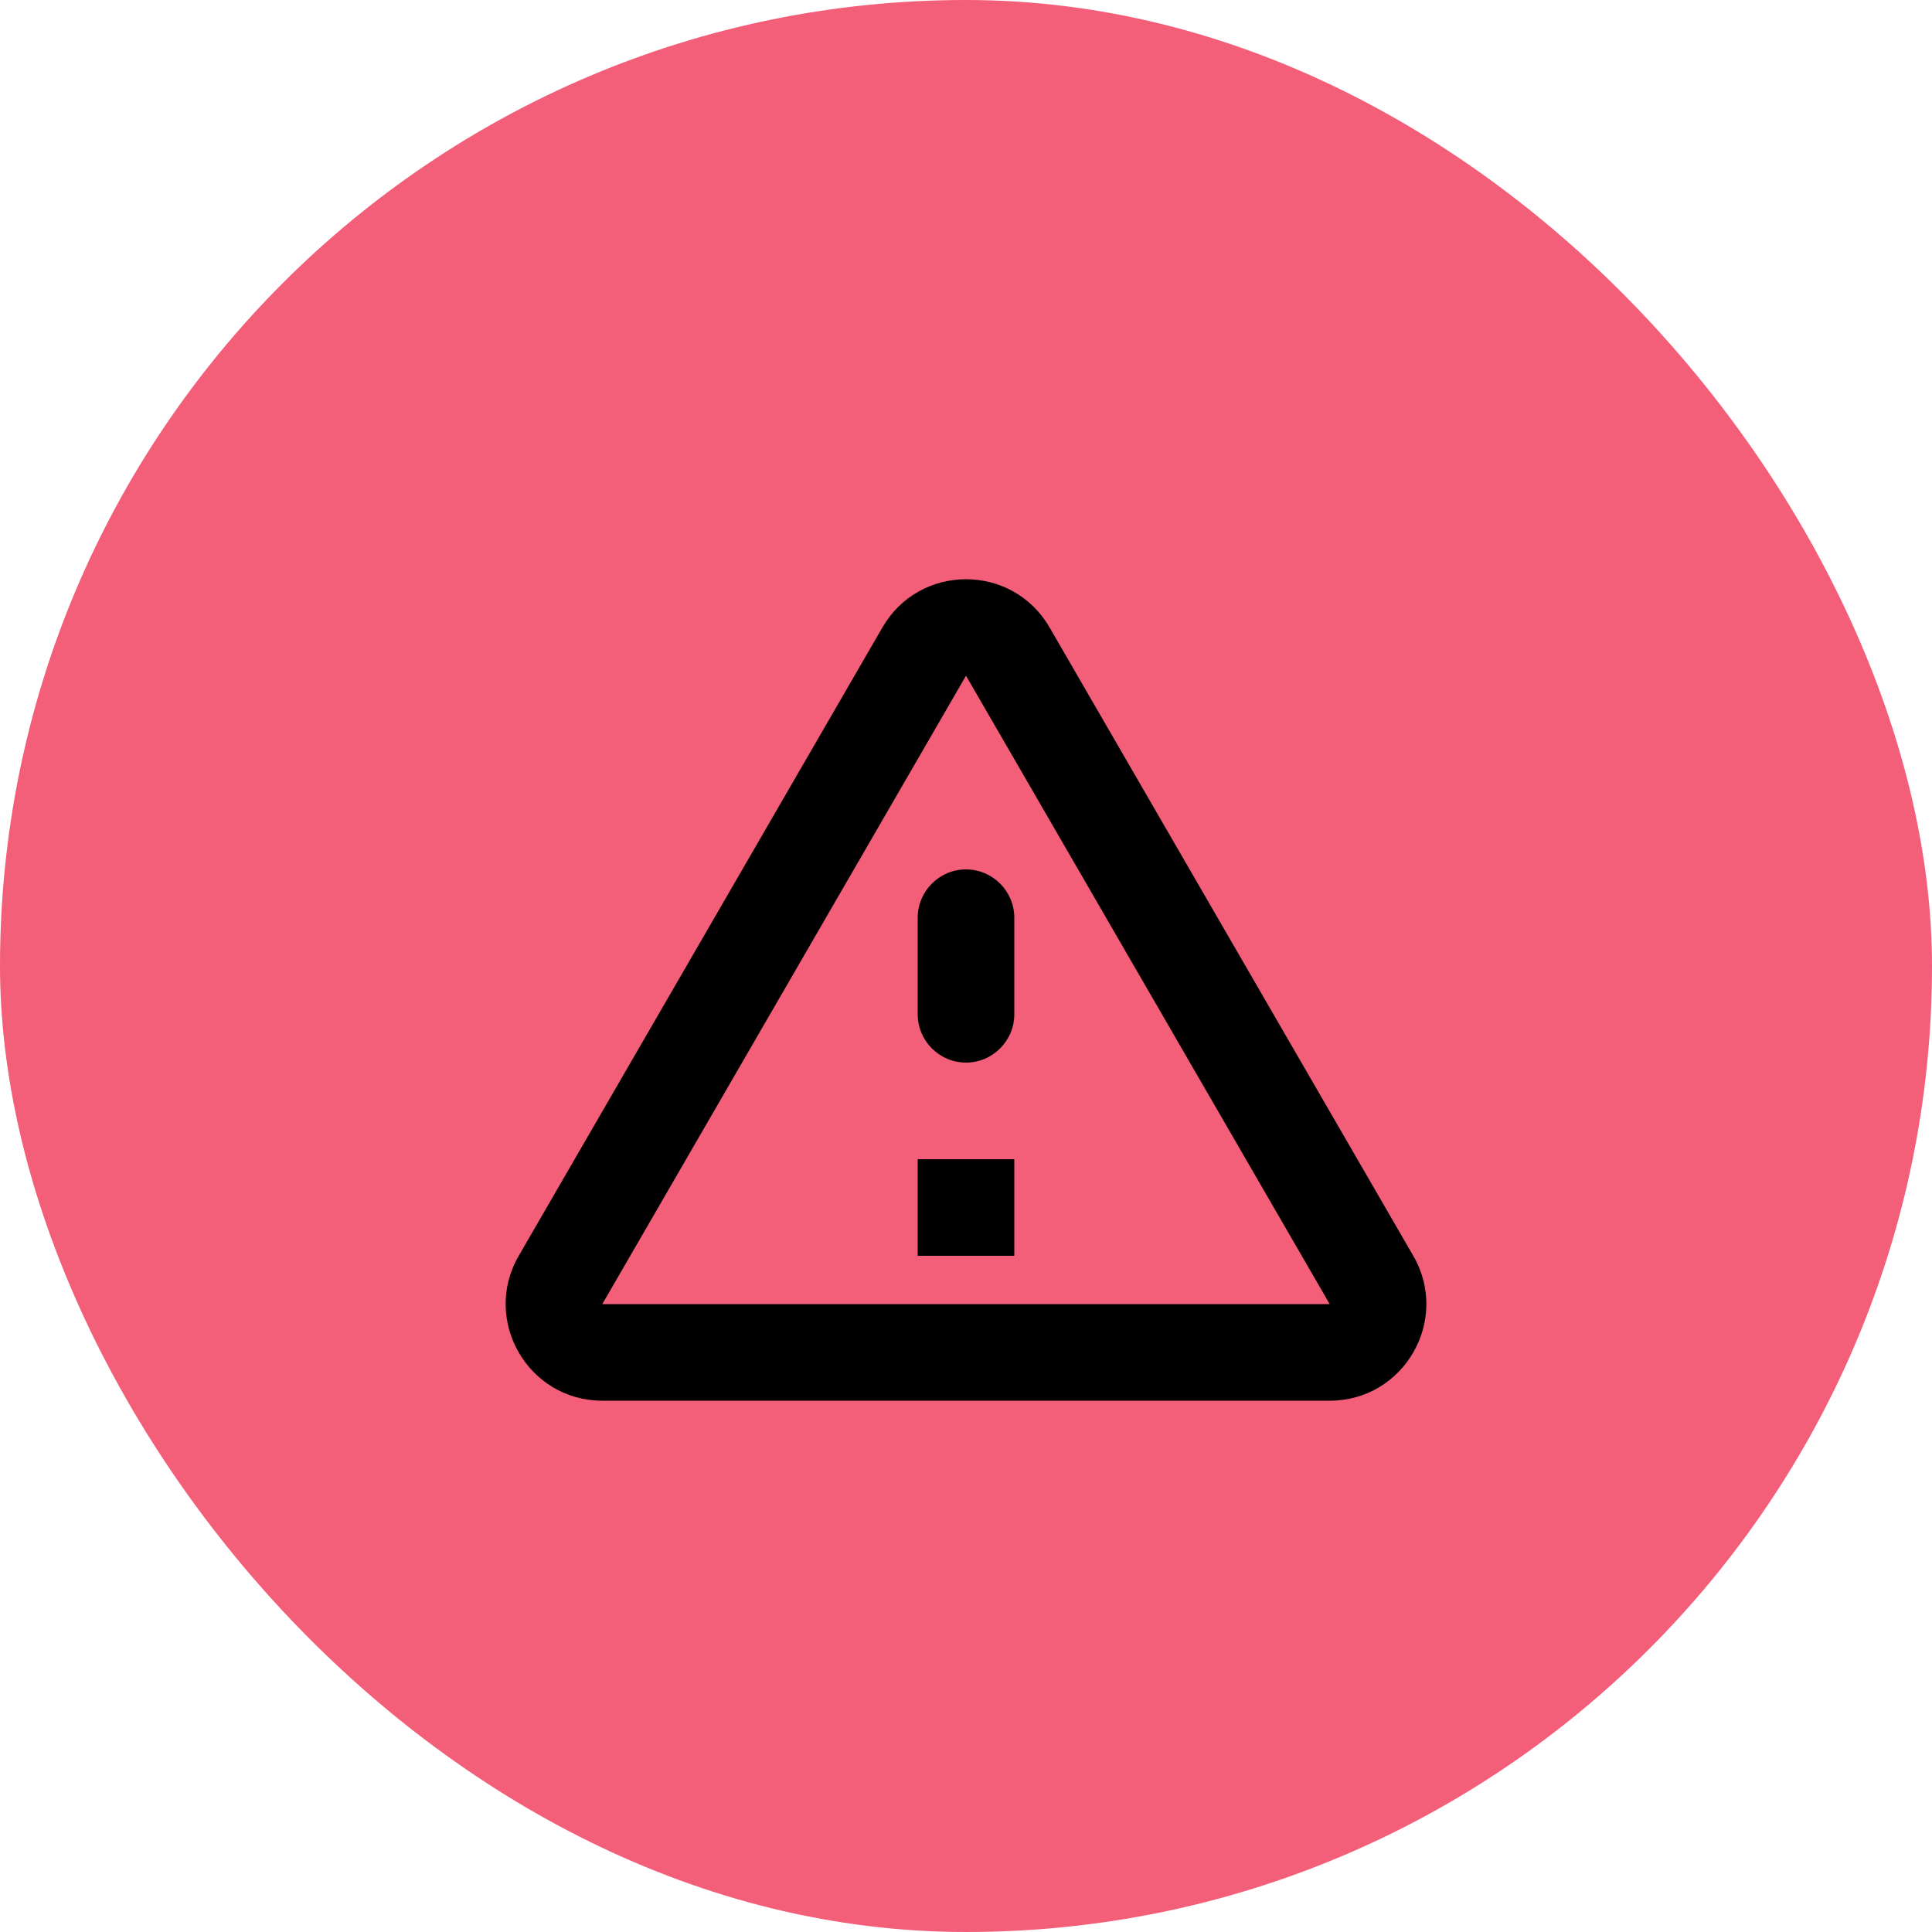 <svg width="40" height="40" viewBox="0 0 40 40" fill="none" xmlns="http://www.w3.org/2000/svg">
<rect width="40" height="40" rx="20" fill="#F35E79"/>
<path d="M20 13.99L27.53 27H12.47L20 13.99ZM10.74 26C9.97 27.33 10.93 29 12.47 29H27.53C29.07 29 30.03 27.33 29.26 26L21.73 12.99C20.96 11.66 19.04 11.66 18.27 12.99L10.74 26ZM19 19V21C19 21.55 19.45 22 20 22C20.55 22 21 21.55 21 21V19C21 18.45 20.55 18 20 18C19.45 18 19 18.45 19 19ZM19 24H21V26H19V24Z" fill="black"/>
</svg>
